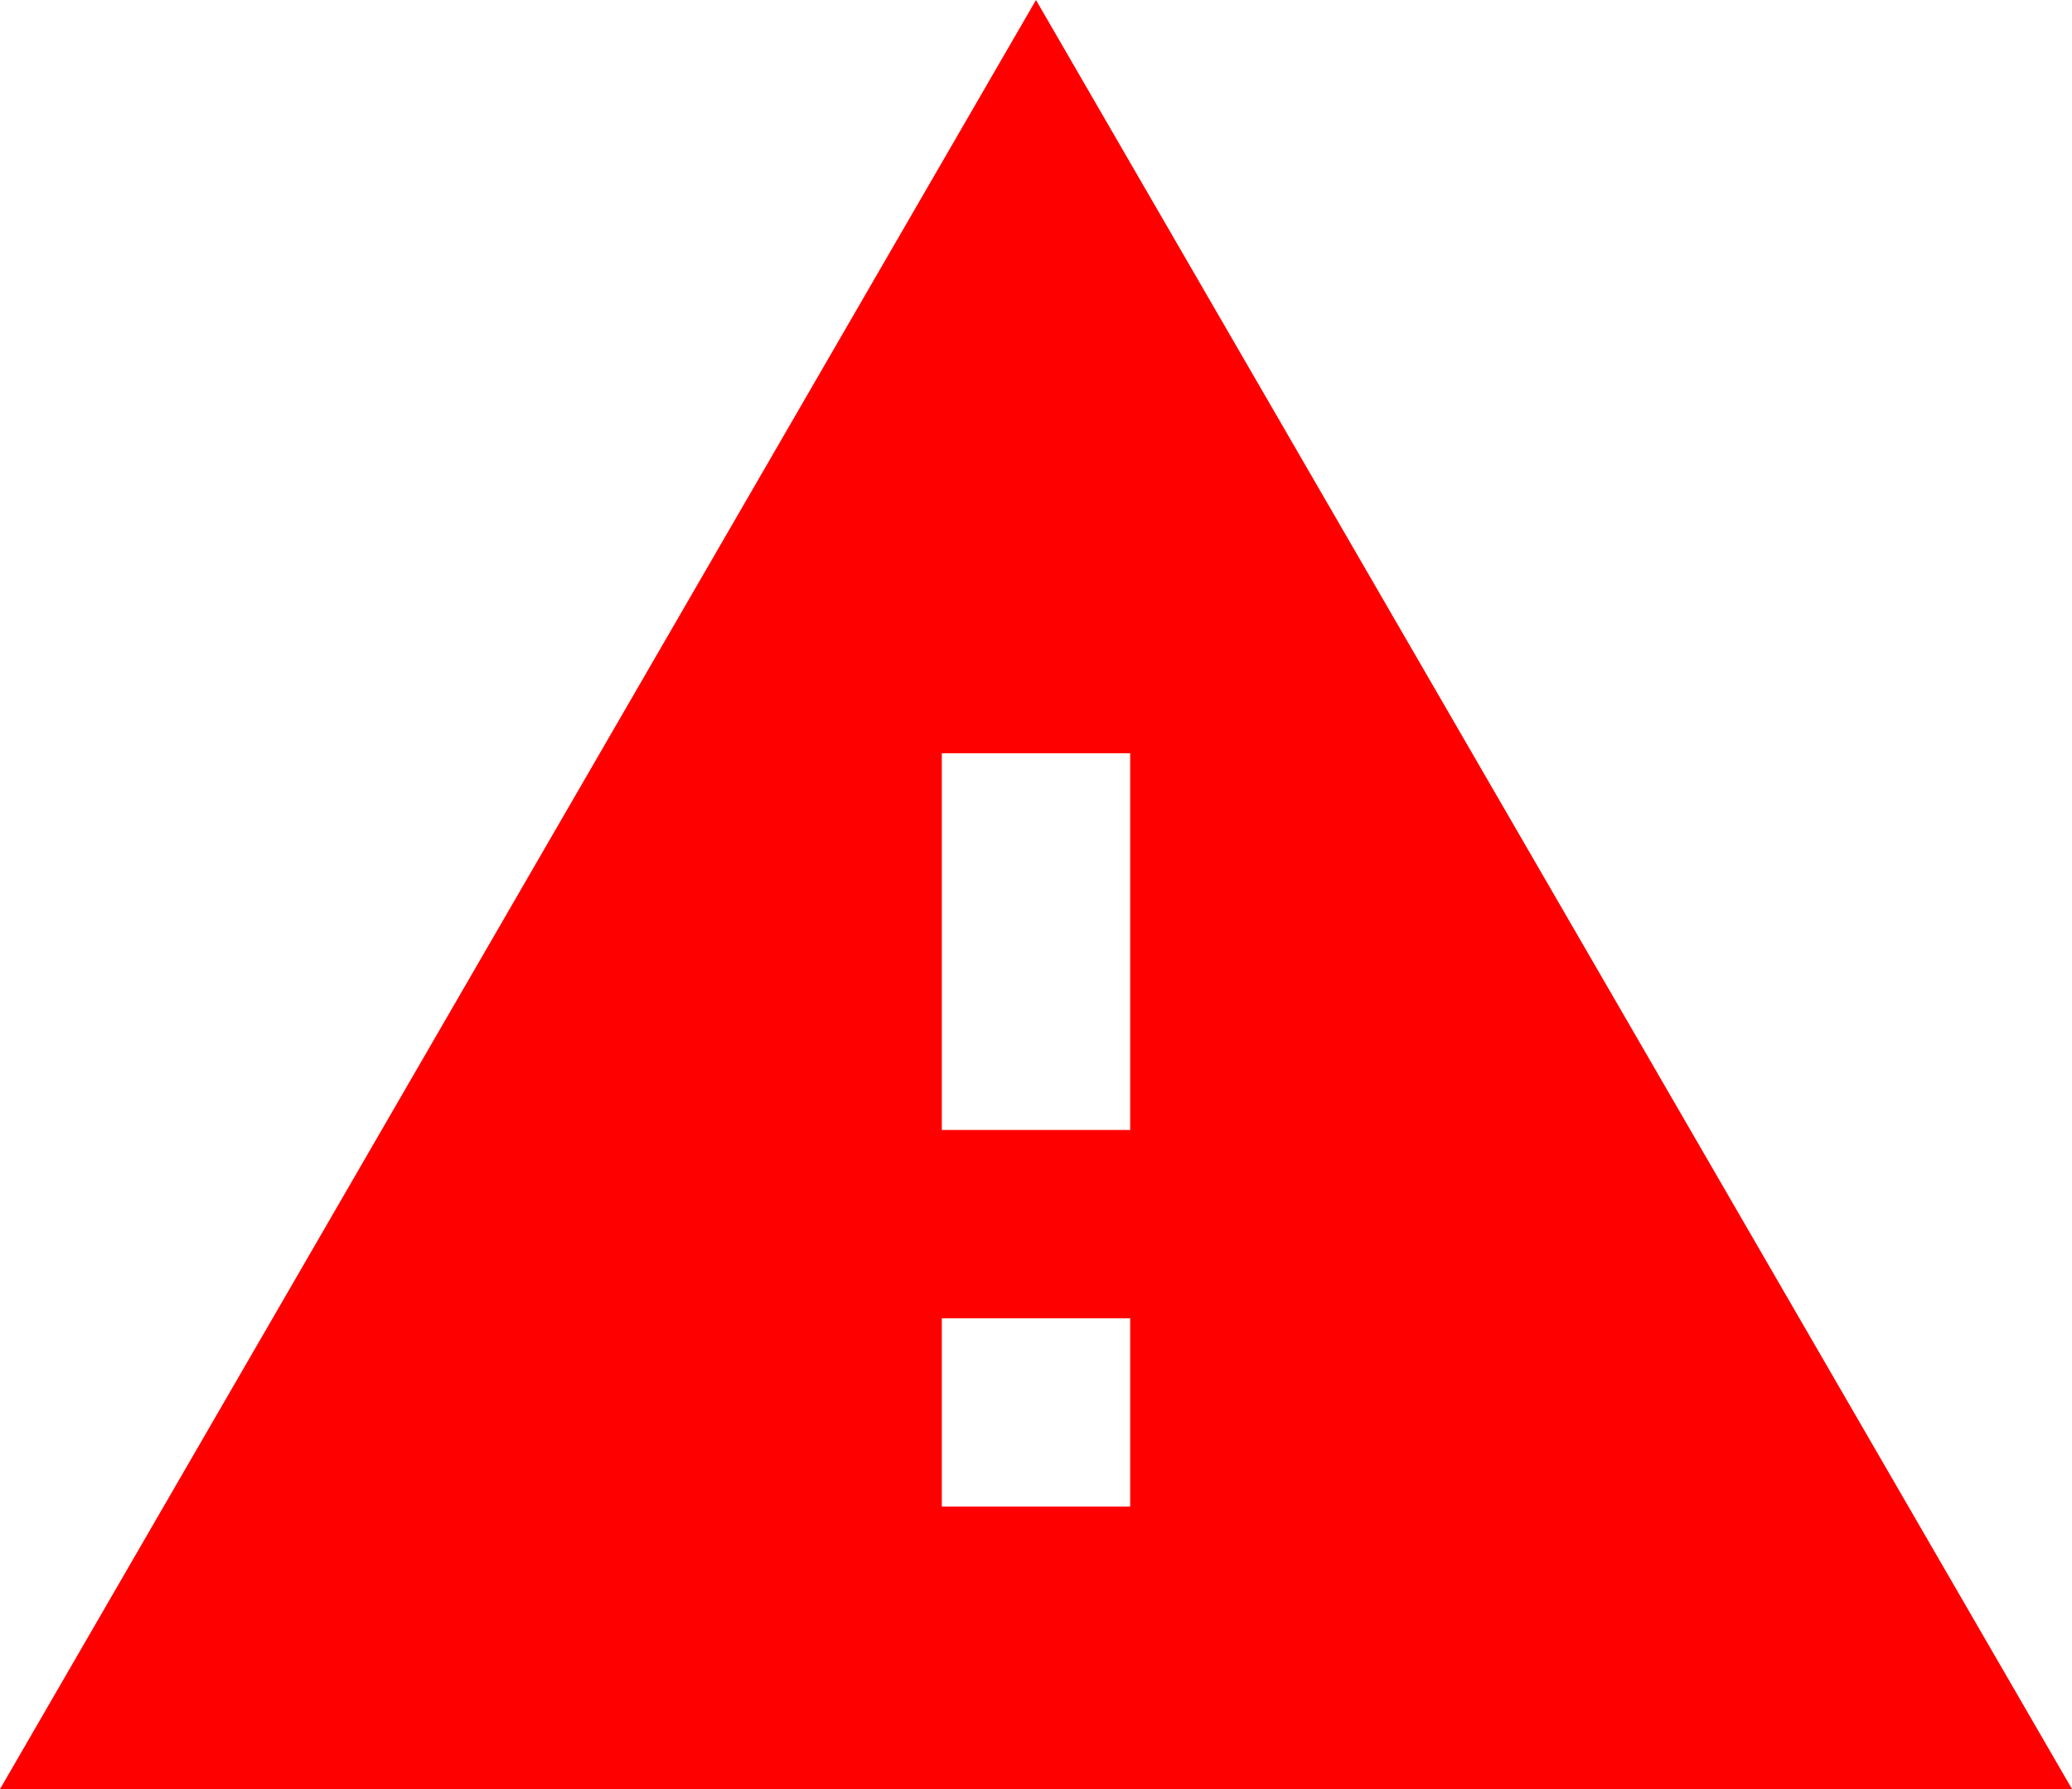 <svg id="구성_요소_191_1" data-name="구성 요소 191 – 1" xmlns="http://www.w3.org/2000/svg" width="57.099" height="49.313" viewBox="0 0 57.099 49.313">
  <path id="패스_149" data-name="패스 149" d="M1,51.313H58.1L29.549,2Zm31.145-7.786H26.954V38.336h5.191Zm0-10.382H26.954V22.763h5.191Z" transform="translate(-1 -2)" fill="red"/>
</svg>
